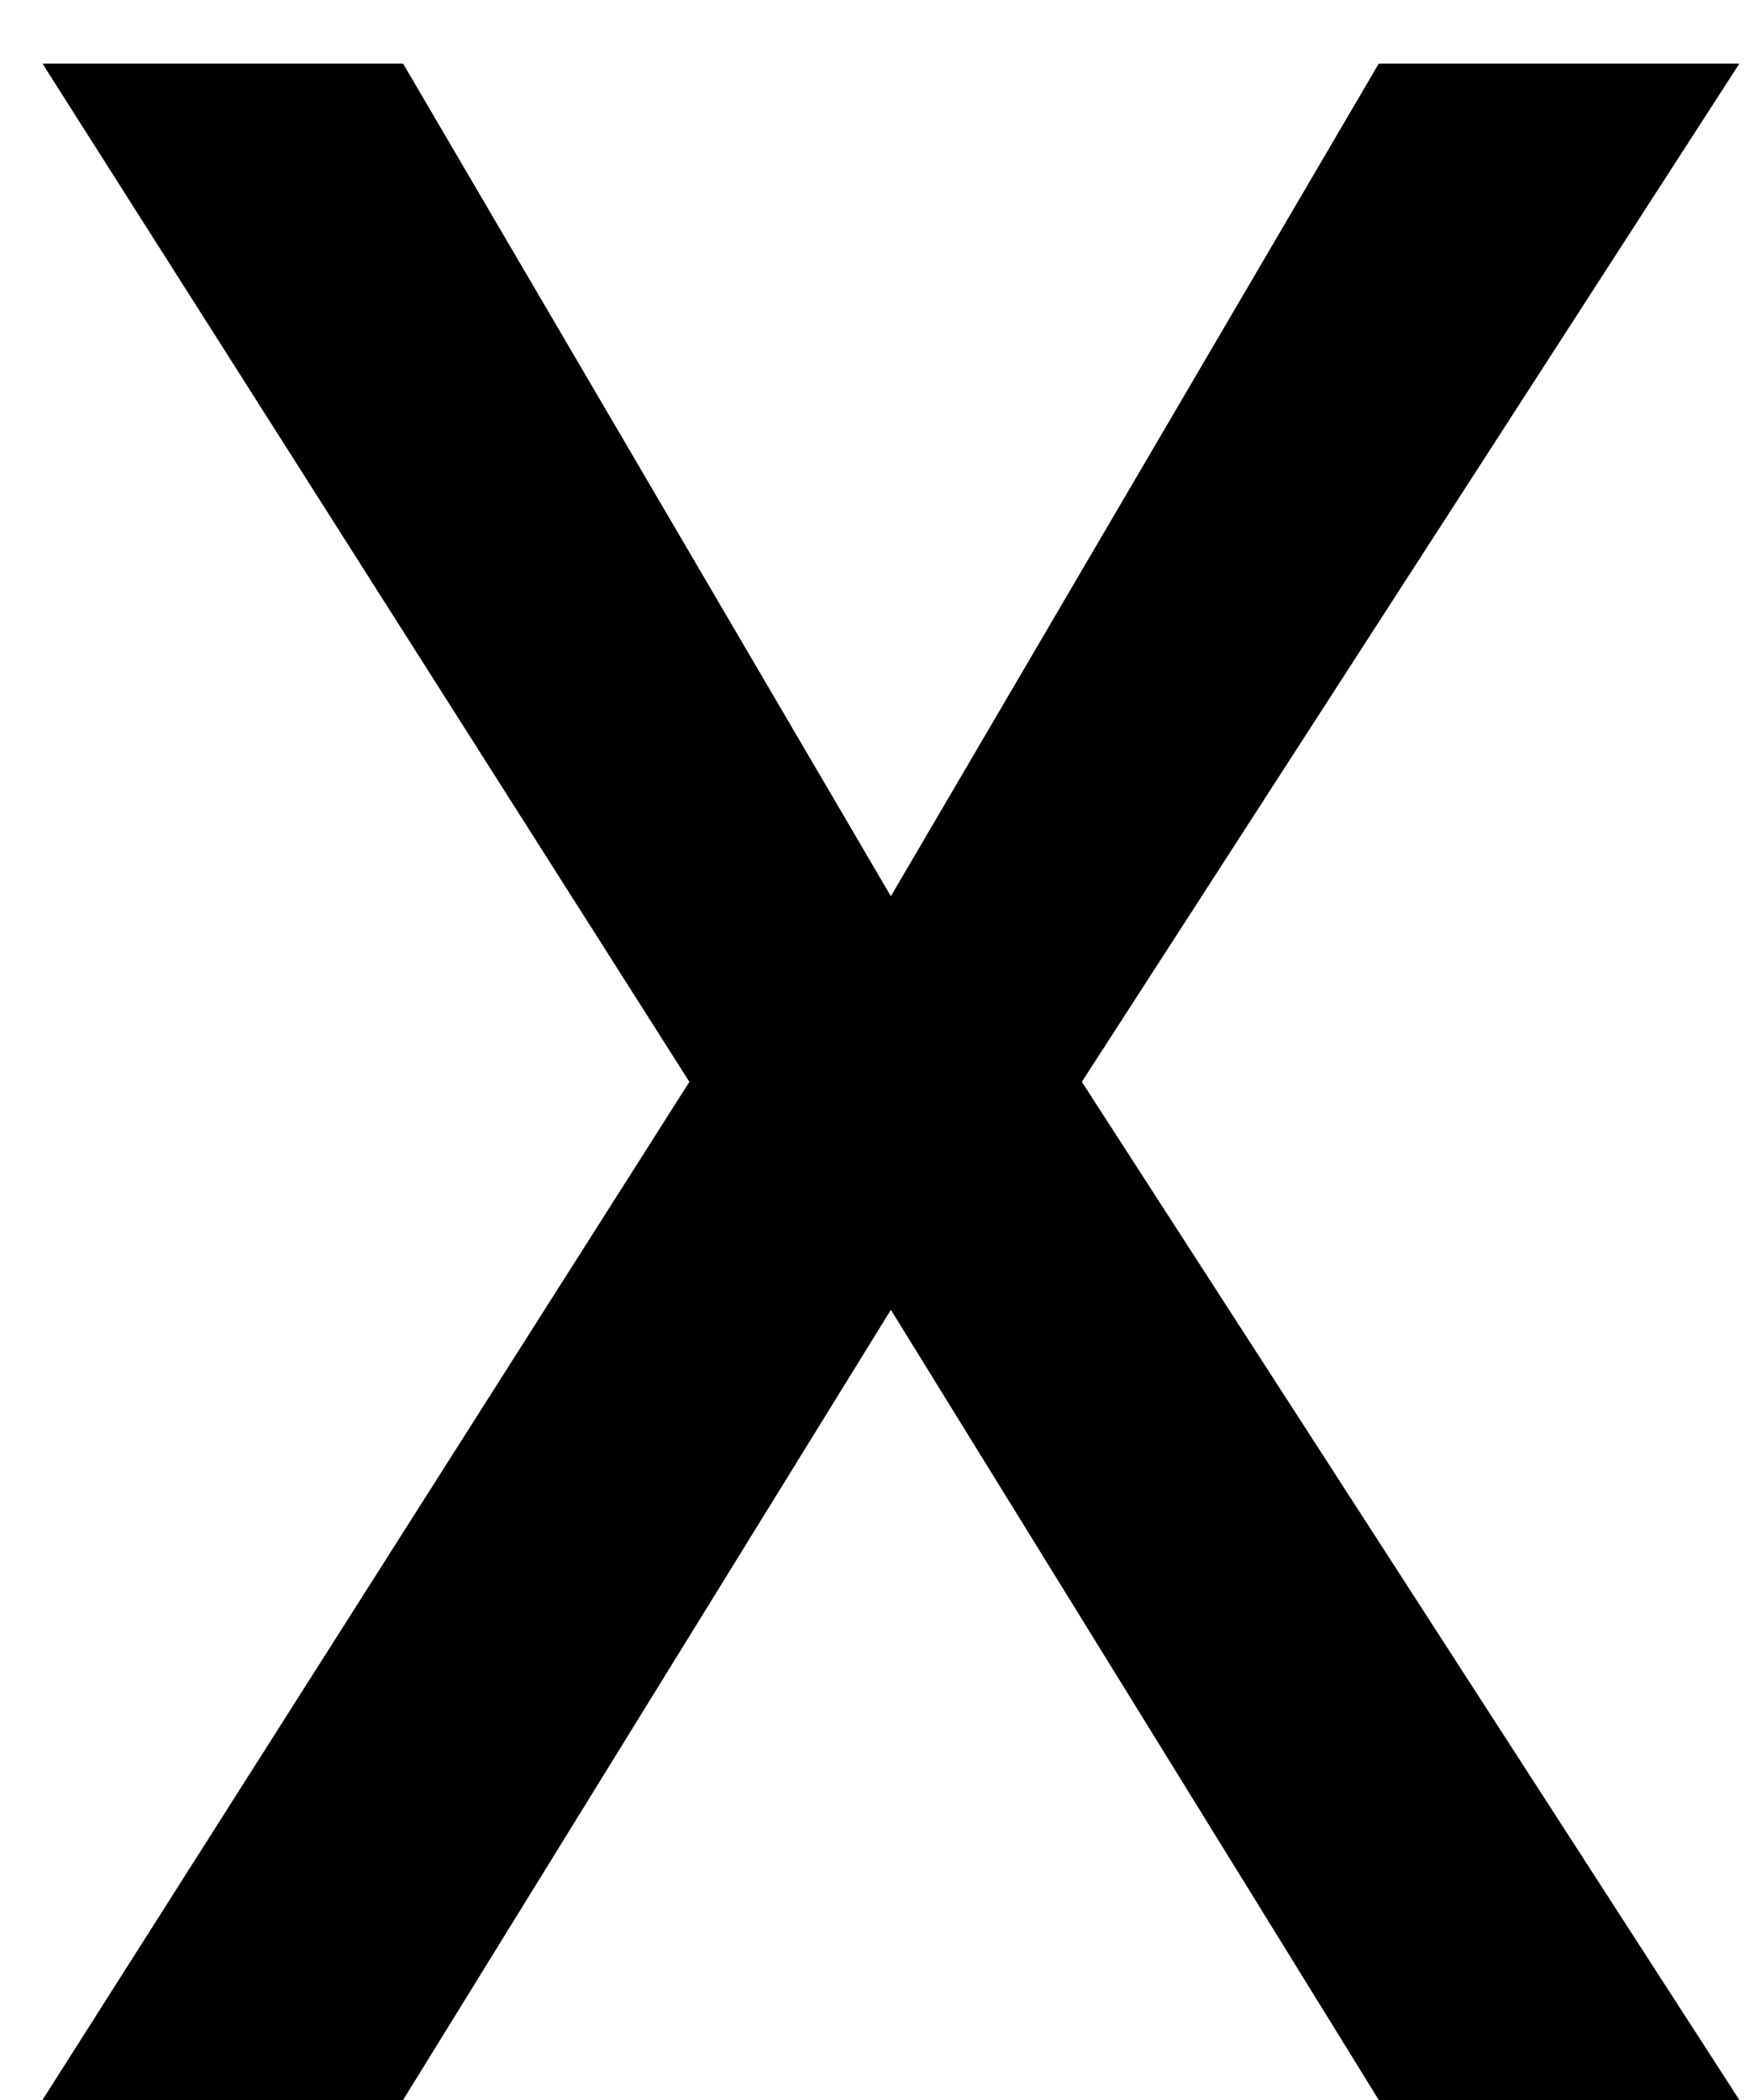 <svg width="15" height="18" viewBox="0 0 15 18" fill="none" xmlns="http://www.w3.org/2000/svg">
<path d="M3.455 0.545L7.636 7.682L11.818 0.545H14.909L9.273 9.273L14.909 18H11.818L7.636 11.227L3.455 18H0.364L5.909 9.273L0.364 0.545H3.455Z" fill="black"/>
</svg>
